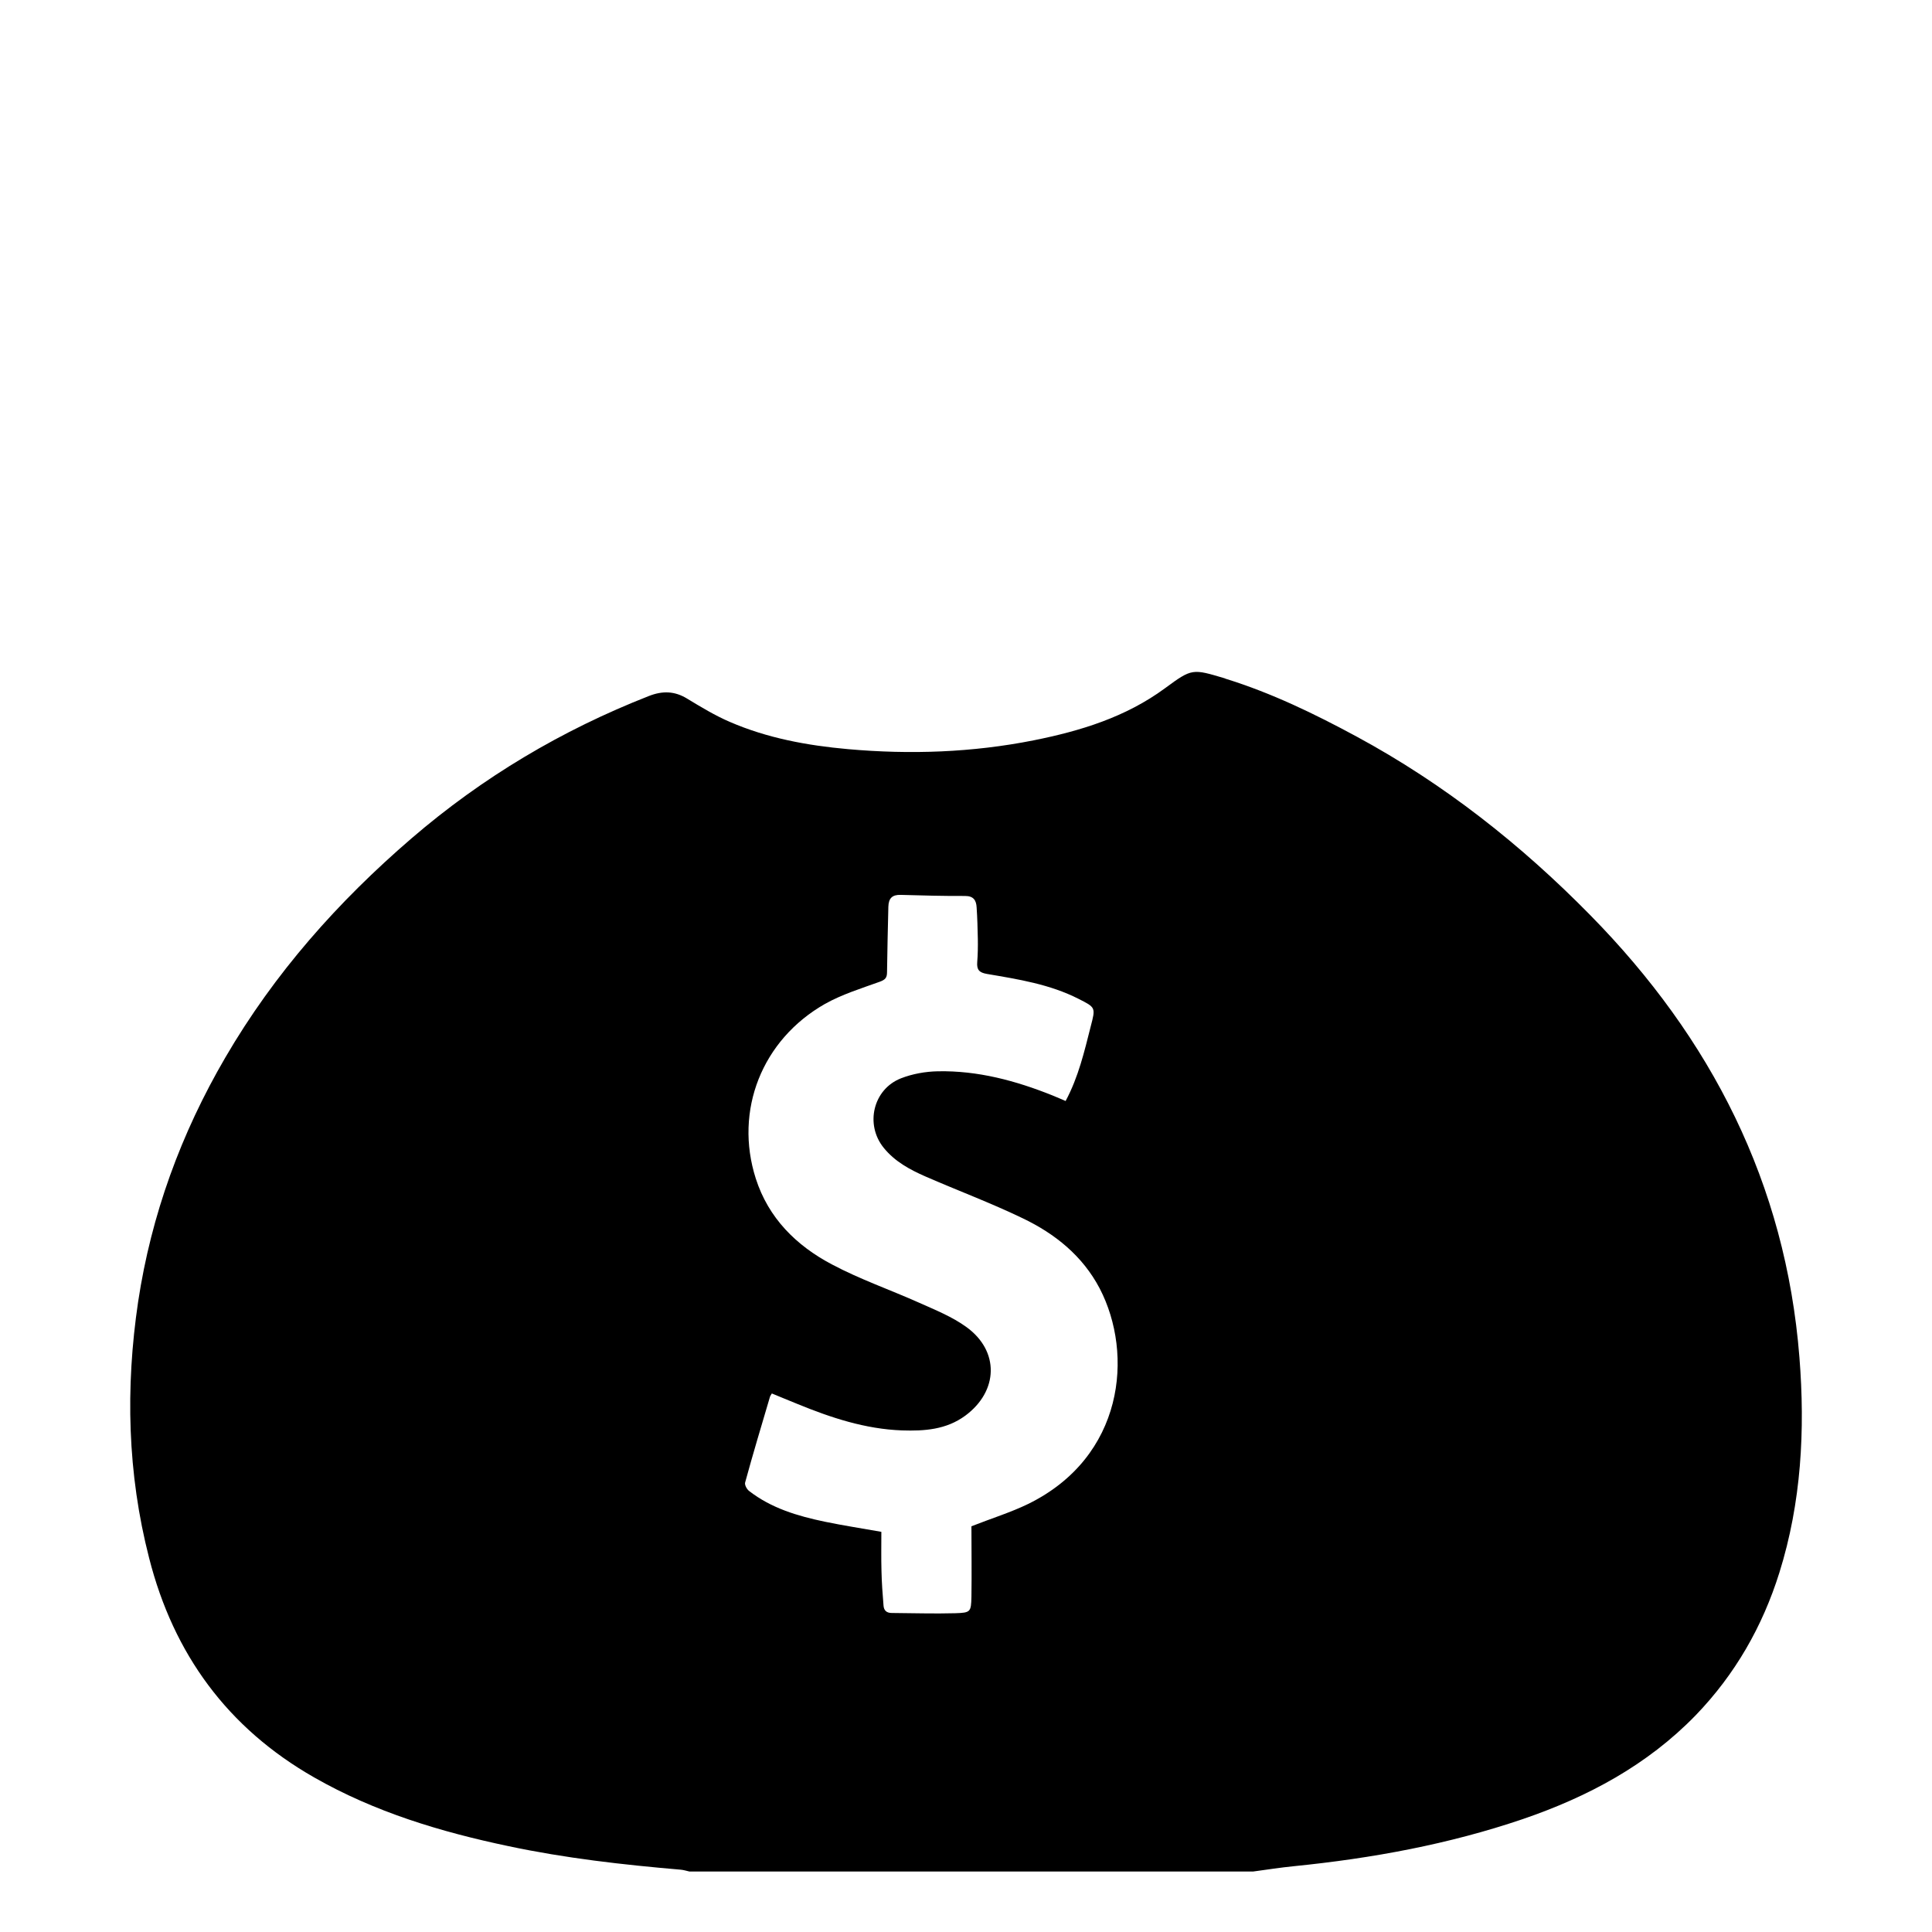 <?xml version="1.0" standalone="no"?><!DOCTYPE svg PUBLIC "-//W3C//DTD SVG 1.1//EN" "http://www.w3.org/Graphics/SVG/1.1/DTD/svg11.dtd"><svg t="1544352206056" class="icon" style="" viewBox="0 0 1024 1024" version="1.1" xmlns="http://www.w3.org/2000/svg" p-id="4826" xmlns:xlink="http://www.w3.org/1999/xlink" width="200" height="200"><defs><style type="text/css"></style></defs><path d="M953.728 719.36c-7.296-92.032-46.72-169.088-110.784-234.24-36.736-37.44-77.632-69.696-123.904-94.72-22.272-12.032-45.056-23.104-69.44-30.656-0.128-0.064-0.256-0.128-0.384-0.192C632 354.432 631.872 354.176 617.536 364.736 596.672 380.096 572.8 387.392 547.904 392.384 515.328 398.848 482.496 400 449.408 397.056c-21.504-1.92-42.752-5.824-62.656-14.464C378.88 379.2 371.52 374.72 364.224 370.304 357.568 366.208 351.104 366.08 343.936 368.896 297.728 387.008 255.744 411.968 218.112 444.352 179.136 477.888 145.408 515.904 119.424 560.512c-23.488 40.256-39.232 83.328-46.208 129.408-6.784 45.632-5.696 91.072 5.824 135.872 12.928 50.88 41.6 90.112 87.488 116.288 32.128 18.368 67.072 28.864 102.976 36.416 30.144 6.4 60.672 9.856 91.328 12.48 1.536 0.128 3.072 0.64 4.544 0.96 99.648 0 199.232 0 298.88 0 7.168-0.96 14.4-2.112 21.568-2.816 41.344-4.16 81.92-11.584 121.28-24.96 34.432-11.776 65.92-28.544 91.648-55.04 20.864-21.632 35.392-46.976 44.352-75.584C954.752 796.352 956.8 758.016 953.728 719.36zM544.96 797.12c-9.344 4.544-19.392 7.616-30.08 11.84 0 12.096 0.192 24.832 0 37.44-0.192 7.936-0.448 8.384-8.512 8.64-11.264 0.32-22.528-0.064-33.728-0.128-2.752 0-4.16-1.344-4.352-3.904-0.512-6.144-0.96-12.288-1.088-18.432-0.192-6.784-0.064-13.632-0.064-20.672-10.112-1.792-20.096-3.328-30.016-5.376-14.336-3.008-28.288-7.104-40.128-16.32-1.216-0.96-2.432-3.264-2.048-4.48 4.096-15.04 8.64-30.08 13.056-45.056 0.128-0.64 0.512-1.152 1.088-2.112 4.544 1.856 9.088 3.776 13.568 5.568 17.792 7.296 35.968 13.312 55.424 14.016 11.904 0.384 23.424-0.384 33.536-7.808 17.6-12.992 18.24-34.304 0.512-47.04-7.424-5.376-16.32-8.96-24.768-12.736-15.424-6.912-31.552-12.48-46.464-20.416-18.816-9.92-33.6-24.512-40.32-45.504-11.52-36.032 3.264-73.536 36.672-92.544 9.024-5.056 19.136-8.192 28.928-11.712 3.008-1.088 3.968-2.112 3.968-5.12 0.128-11.584 0.448-23.104 0.704-34.688C470.976 476.032 472.96 474.176 477.376 474.304c11.392 0.32 22.784 0.64 34.176 0.576 4.544 0 5.888 2.432 6.08 6.08 0.384 5.568 0.512 11.072 0.64 16.64 0.064 4.096 0 8.256-0.32 12.352C517.632 513.984 518.976 515.52 523.2 516.224 539.776 519.04 556.416 521.664 571.648 529.408 580.736 534.016 580.736 533.952 578.112 544 574.72 557.312 571.648 570.752 564.8 583.552c-2.304-1.024-4.544-1.92-6.784-2.88C538.432 572.8 518.208 567.36 497.024 567.808 490.496 567.936 483.648 569.152 477.568 571.52 462.784 577.28 458.368 595.968 468.352 608.32 474.24 615.616 482.176 619.904 490.496 623.552c17.152 7.488 34.688 14.016 51.52 22.144 17.152 8.192 31.744 19.904 40.832 37.184C601.024 717.824 595.712 772.224 544.96 797.12z" p-id="4827" ></path></svg>